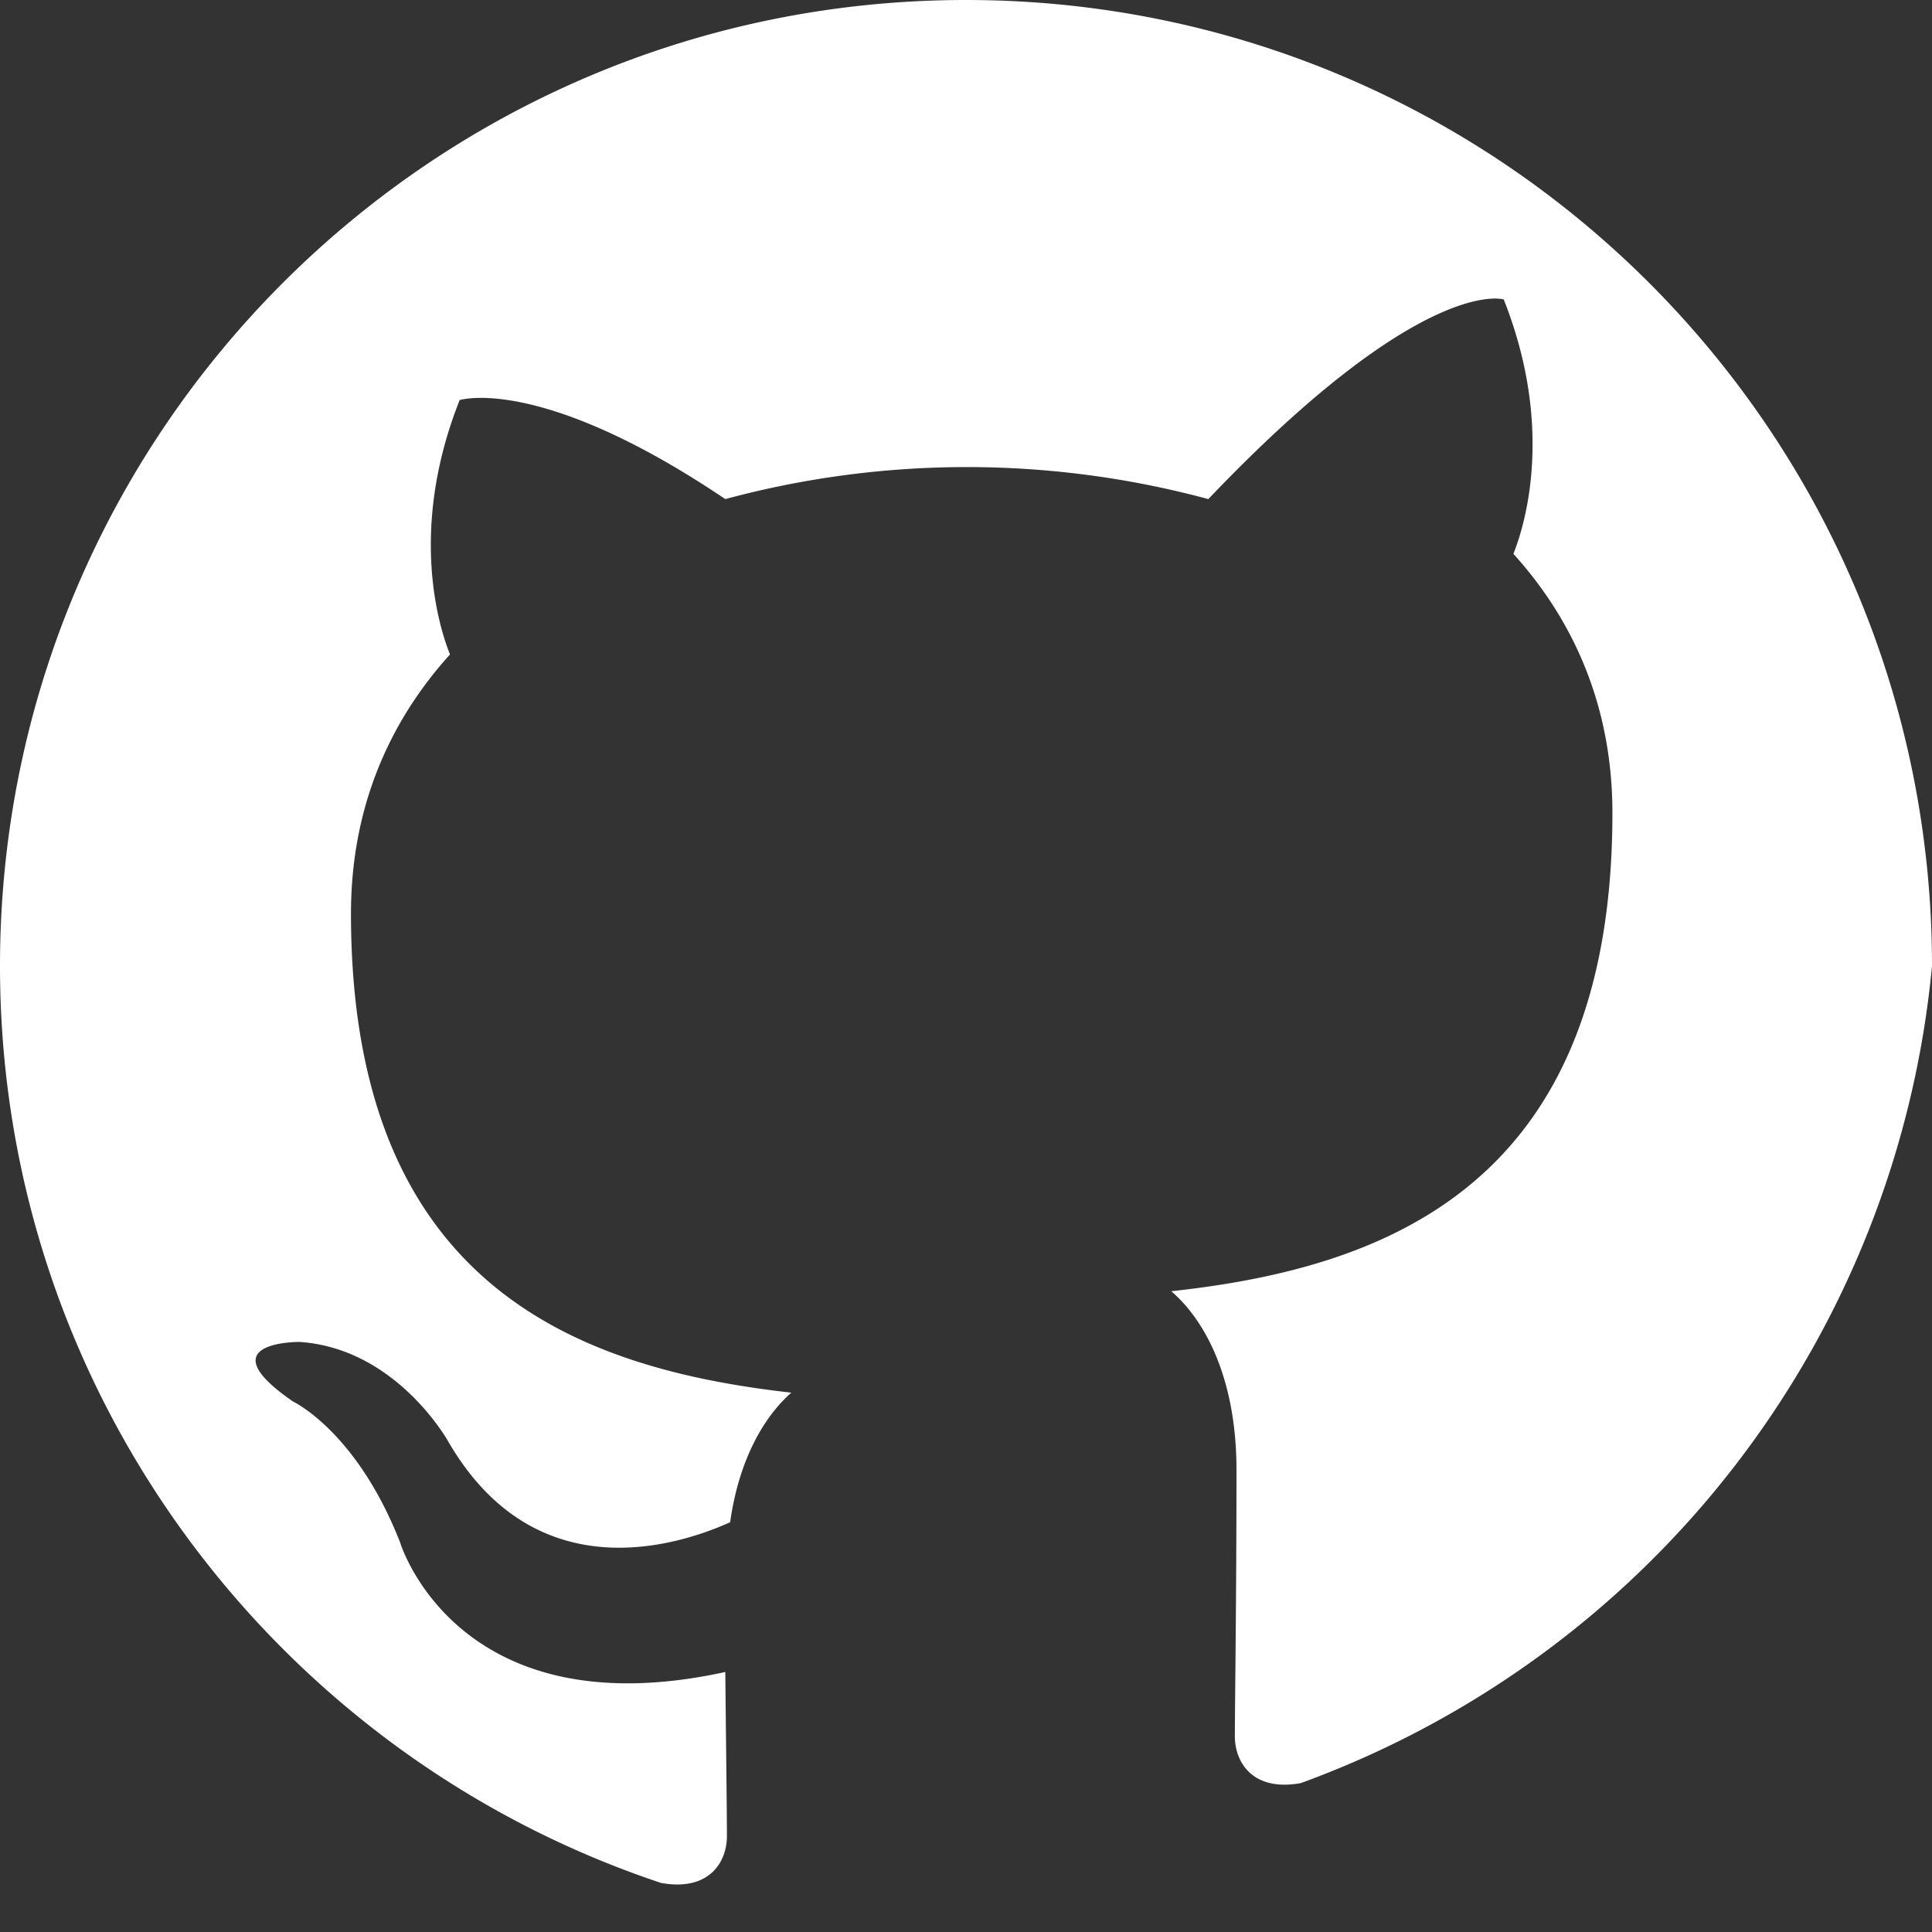 <svg xmlns="http://www.w3.org/2000/svg" viewBox="0 0 24 24" fill="white"><rect x="0" y="0" width="24" height="24" fill="#333333" stroke="none"/><path d="M12 0C5.37 0 0 5.37 0 12c0 5.3 3.44 9.8 8.21 11.39.6.11.82-.26.82-.58 0-.29-.01-1.04-.02-2.04-3.34.73-4.04-1.61-4.04-1.61-.54-1.38-1.33-1.75-1.33-1.75-1.09-.75.08-.74.08-.74 1.21.08 1.85 1.24 1.85 1.24 1.07 1.84 2.81 1.31 3.5 1 .11-.78.42-1.31.76-1.61-2.67-.3-5.47-1.34-5.47-5.95 0-1.31.47-2.38 1.23-3.22-.12-.3-.53-1.52.12-3.16 0 0 1-.32 3.3 1.23a11.51 11.51 0 0 1 6 0C17.68 3.4 18.68 3.72 18.68 3.72c.65 1.64.24 2.86.12 3.16.76.84 1.23 1.91 1.23 3.22 0 4.62-2.81 5.65-5.48 5.94.43.37.81 1.1.81 2.22 0 1.61-.02 2.91-.02 3.31 0 .32.22.69.82.58A12 12 0 0 0 24 12C24 5.37 18.63 0 12 0z"/></svg>

